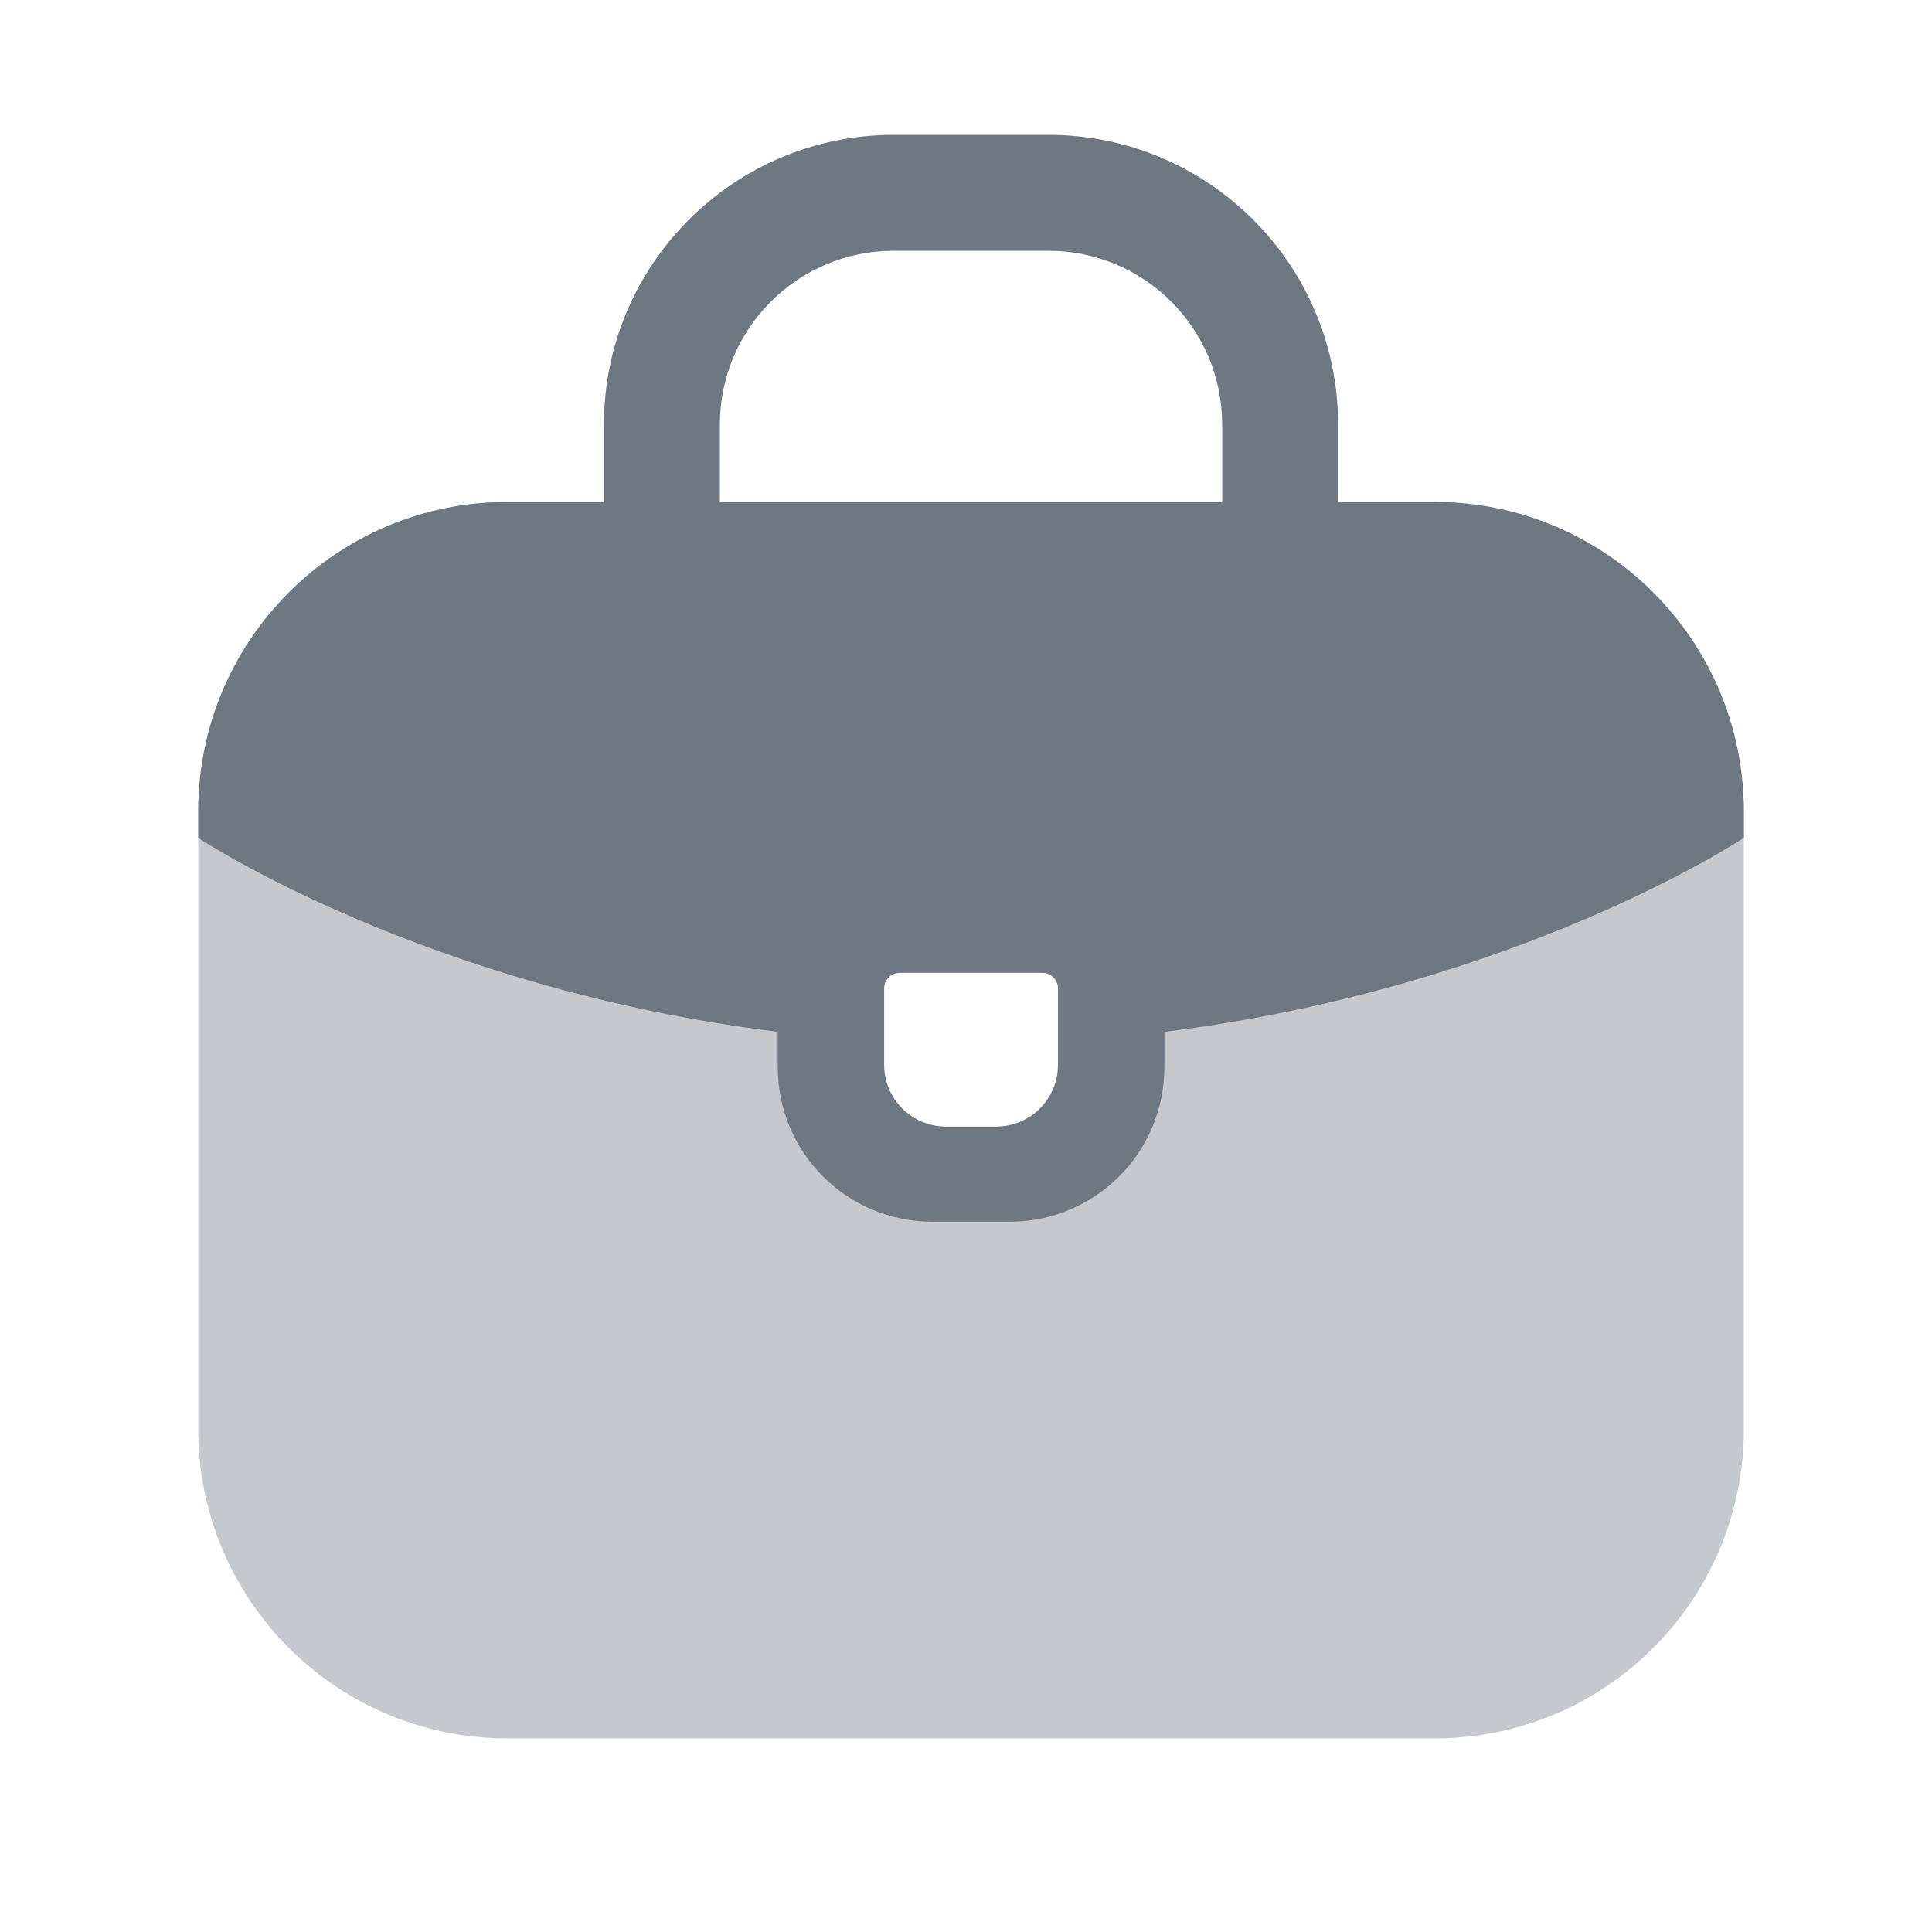 <svg width="25" height="25" viewBox="0 0 25 25" fill="none" xmlns="http://www.w3.org/2000/svg">
<path opacity="0.4" d="M2.565 10.367L2.565 18.495C2.565 20.704 4.356 22.495 6.565 22.495H18.565C20.775 22.495 22.565 20.704 22.565 18.495V10.367L14.968 12.832C14.968 12.832 14.067 15.27 12.565 15.27C11.064 15.27 9.956 12.832 9.956 12.832L2.565 10.367Z" fill="#6E7883"/>
<path fill-rule="evenodd" clip-rule="evenodd" d="M18.565 6.495H6.565C4.356 6.495 2.565 8.286 2.565 10.495V10.842C2.565 10.842 5.479 12.784 10.064 13.352V13.809C10.064 14.914 10.959 15.809 12.064 15.809H13.067C14.172 15.809 15.067 14.914 15.067 13.809V13.352C19.651 12.784 22.565 10.842 22.565 10.842V10.495C22.565 8.286 20.775 6.495 18.565 6.495ZM11.641 12.589C11.53 12.589 11.441 12.679 11.441 12.789V13.778C11.441 14.22 11.799 14.578 12.241 14.578H12.89C13.332 14.578 13.69 14.22 13.69 13.778V12.789C13.69 12.679 13.601 12.589 13.49 12.589H11.641Z" fill="#6E7883"/>
<path fill-rule="evenodd" clip-rule="evenodd" d="M11.565 3.245C10.323 3.245 9.315 4.252 9.315 5.495V6.495C9.315 6.909 8.98 7.245 8.565 7.245C8.151 7.245 7.815 6.909 7.815 6.495V5.495C7.815 3.424 9.494 1.745 11.565 1.745H13.565C15.636 1.745 17.315 3.424 17.315 5.495V6.495C17.315 6.909 16.98 7.245 16.565 7.245C16.151 7.245 15.815 6.909 15.815 6.495V5.495C15.815 4.252 14.808 3.245 13.565 3.245H11.565Z" fill="#6E7883"/>
</svg>
